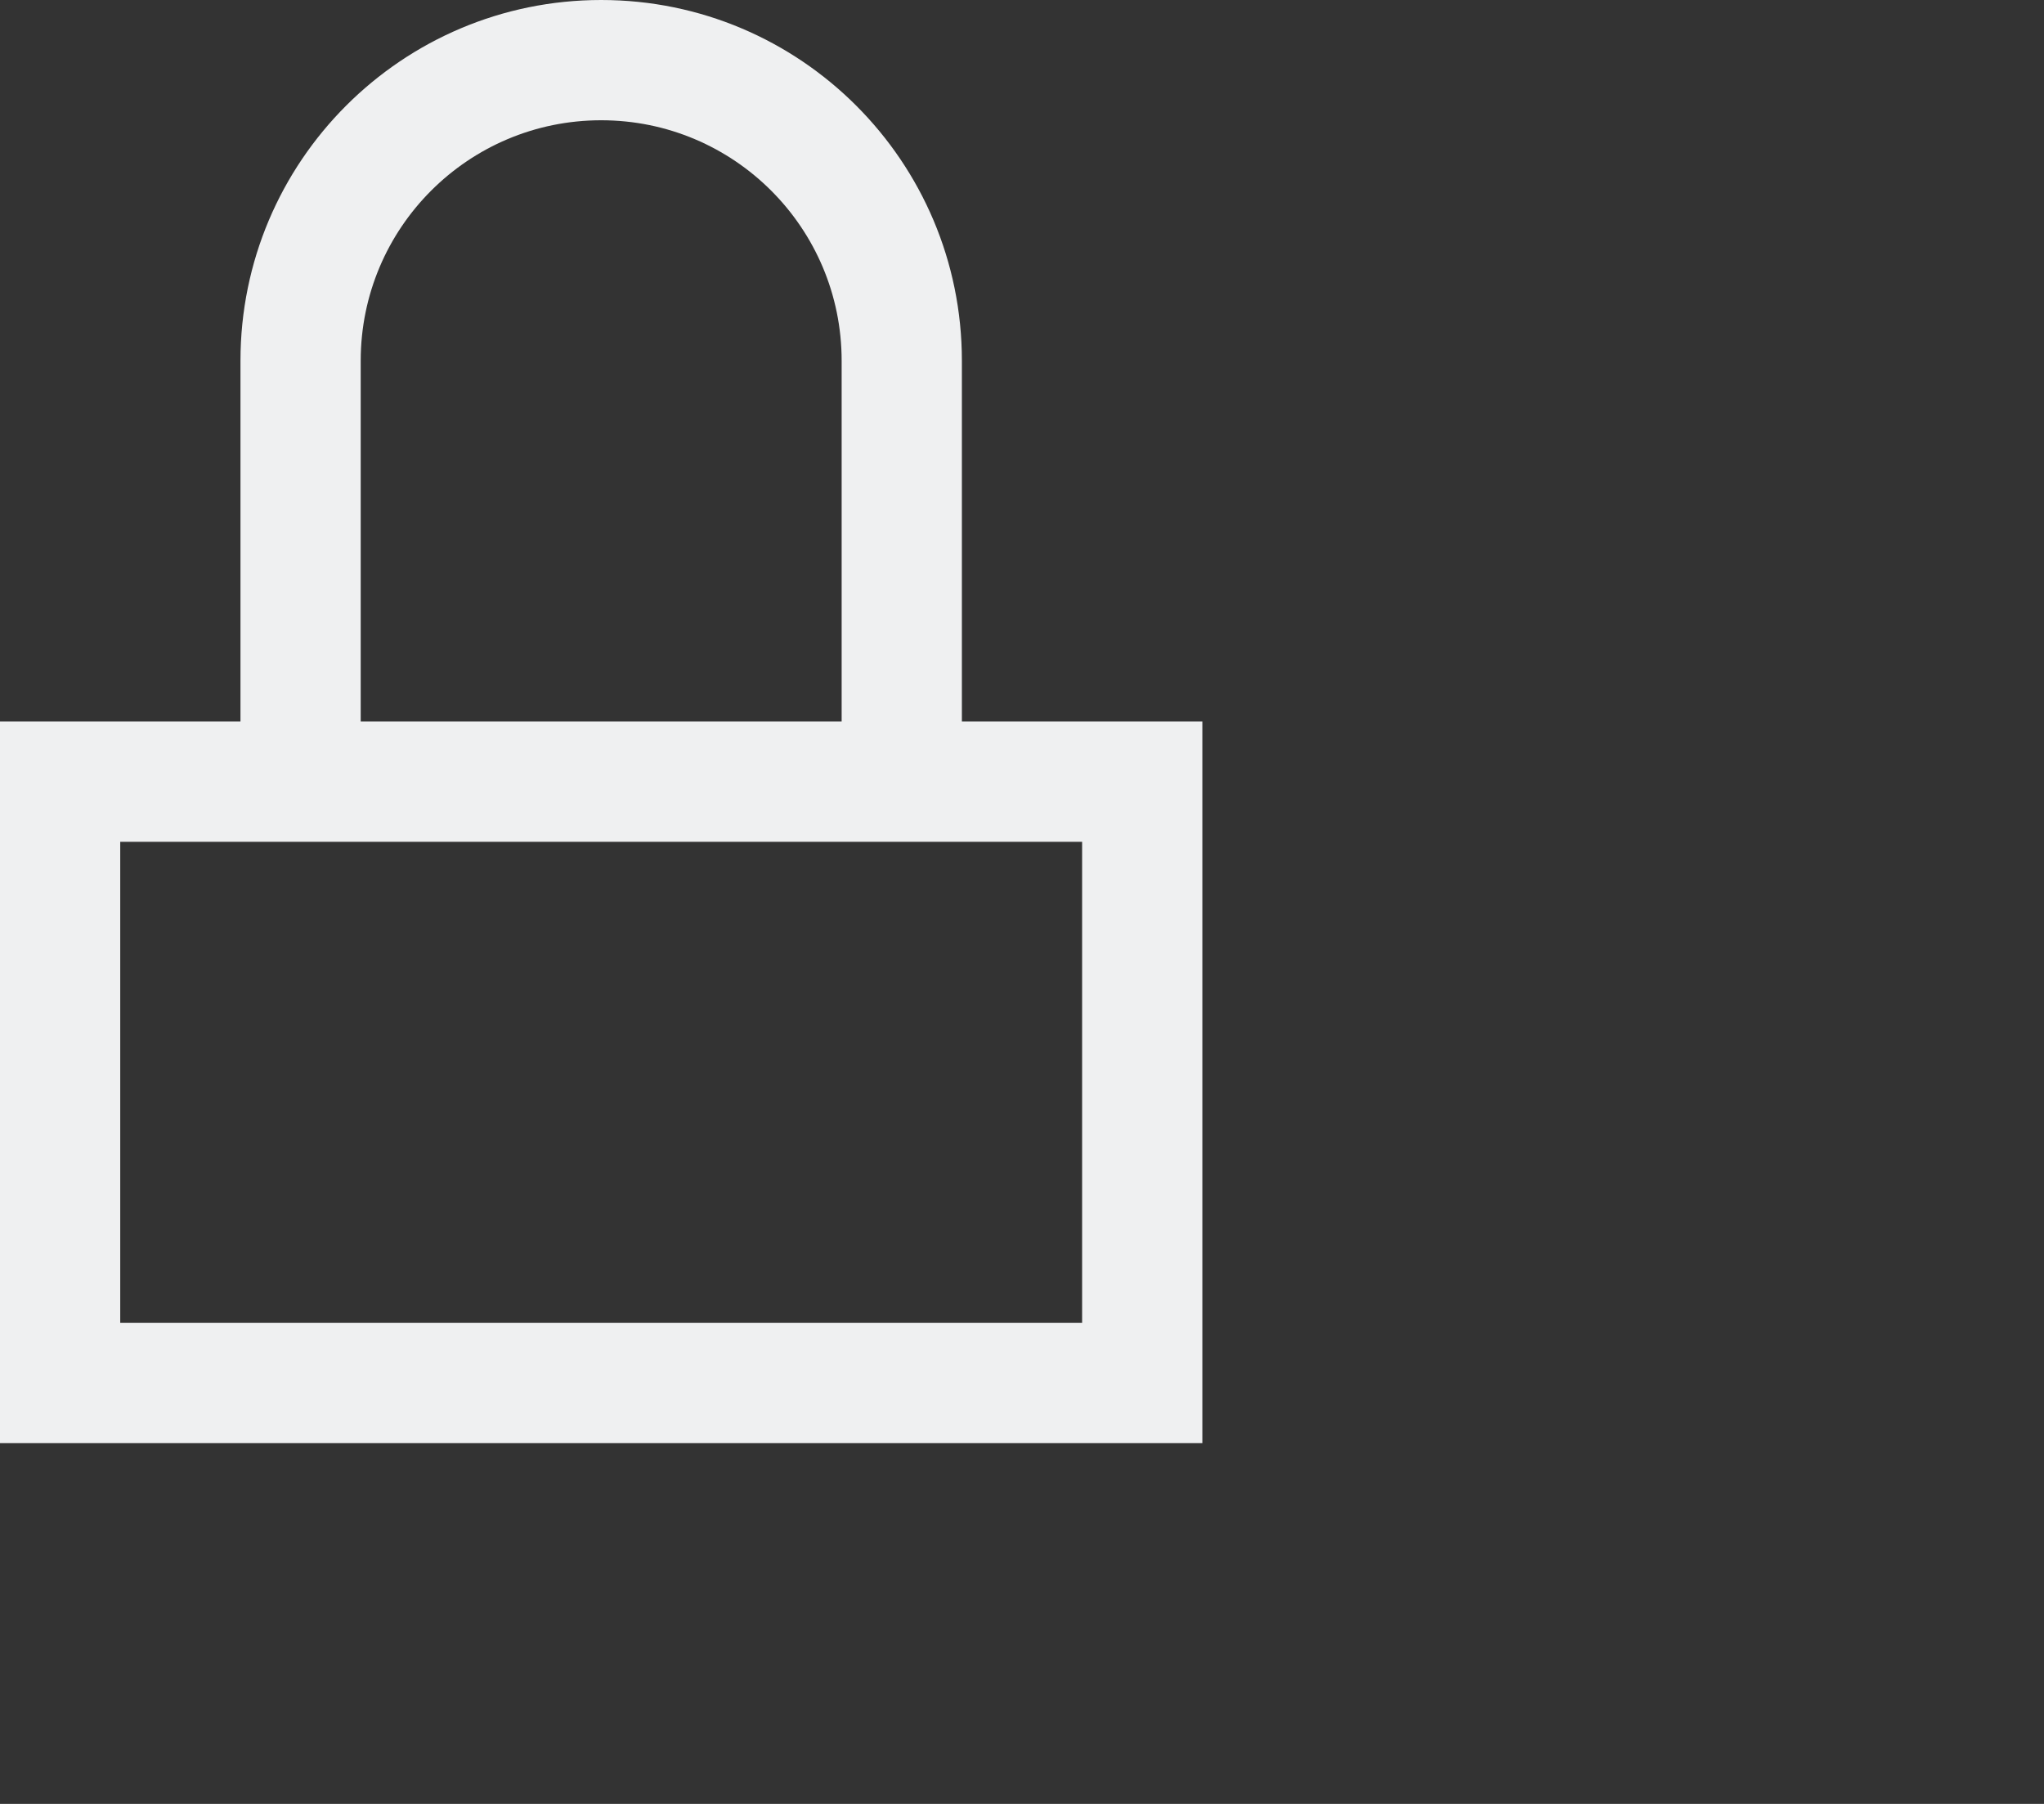 <svg height="15" viewBox="0 0 17 15" width="17" xmlns="http://www.w3.org/2000/svg"><rect x="0" y="0" width="17" height="15" fill="#333333" stroke="none"/><path d="m5 0c-1.657 0-3 1.343-3 3v3h-2v6h10v-6h-2v-3c0-1.657-1.343-3-3-3zm0 1c1.105 0 2 .895 2 2v3h-4v-3c0-1.105.895-2 2-2zm-4 6h8v4h-8z" fill="#eff0f1"/></svg>
